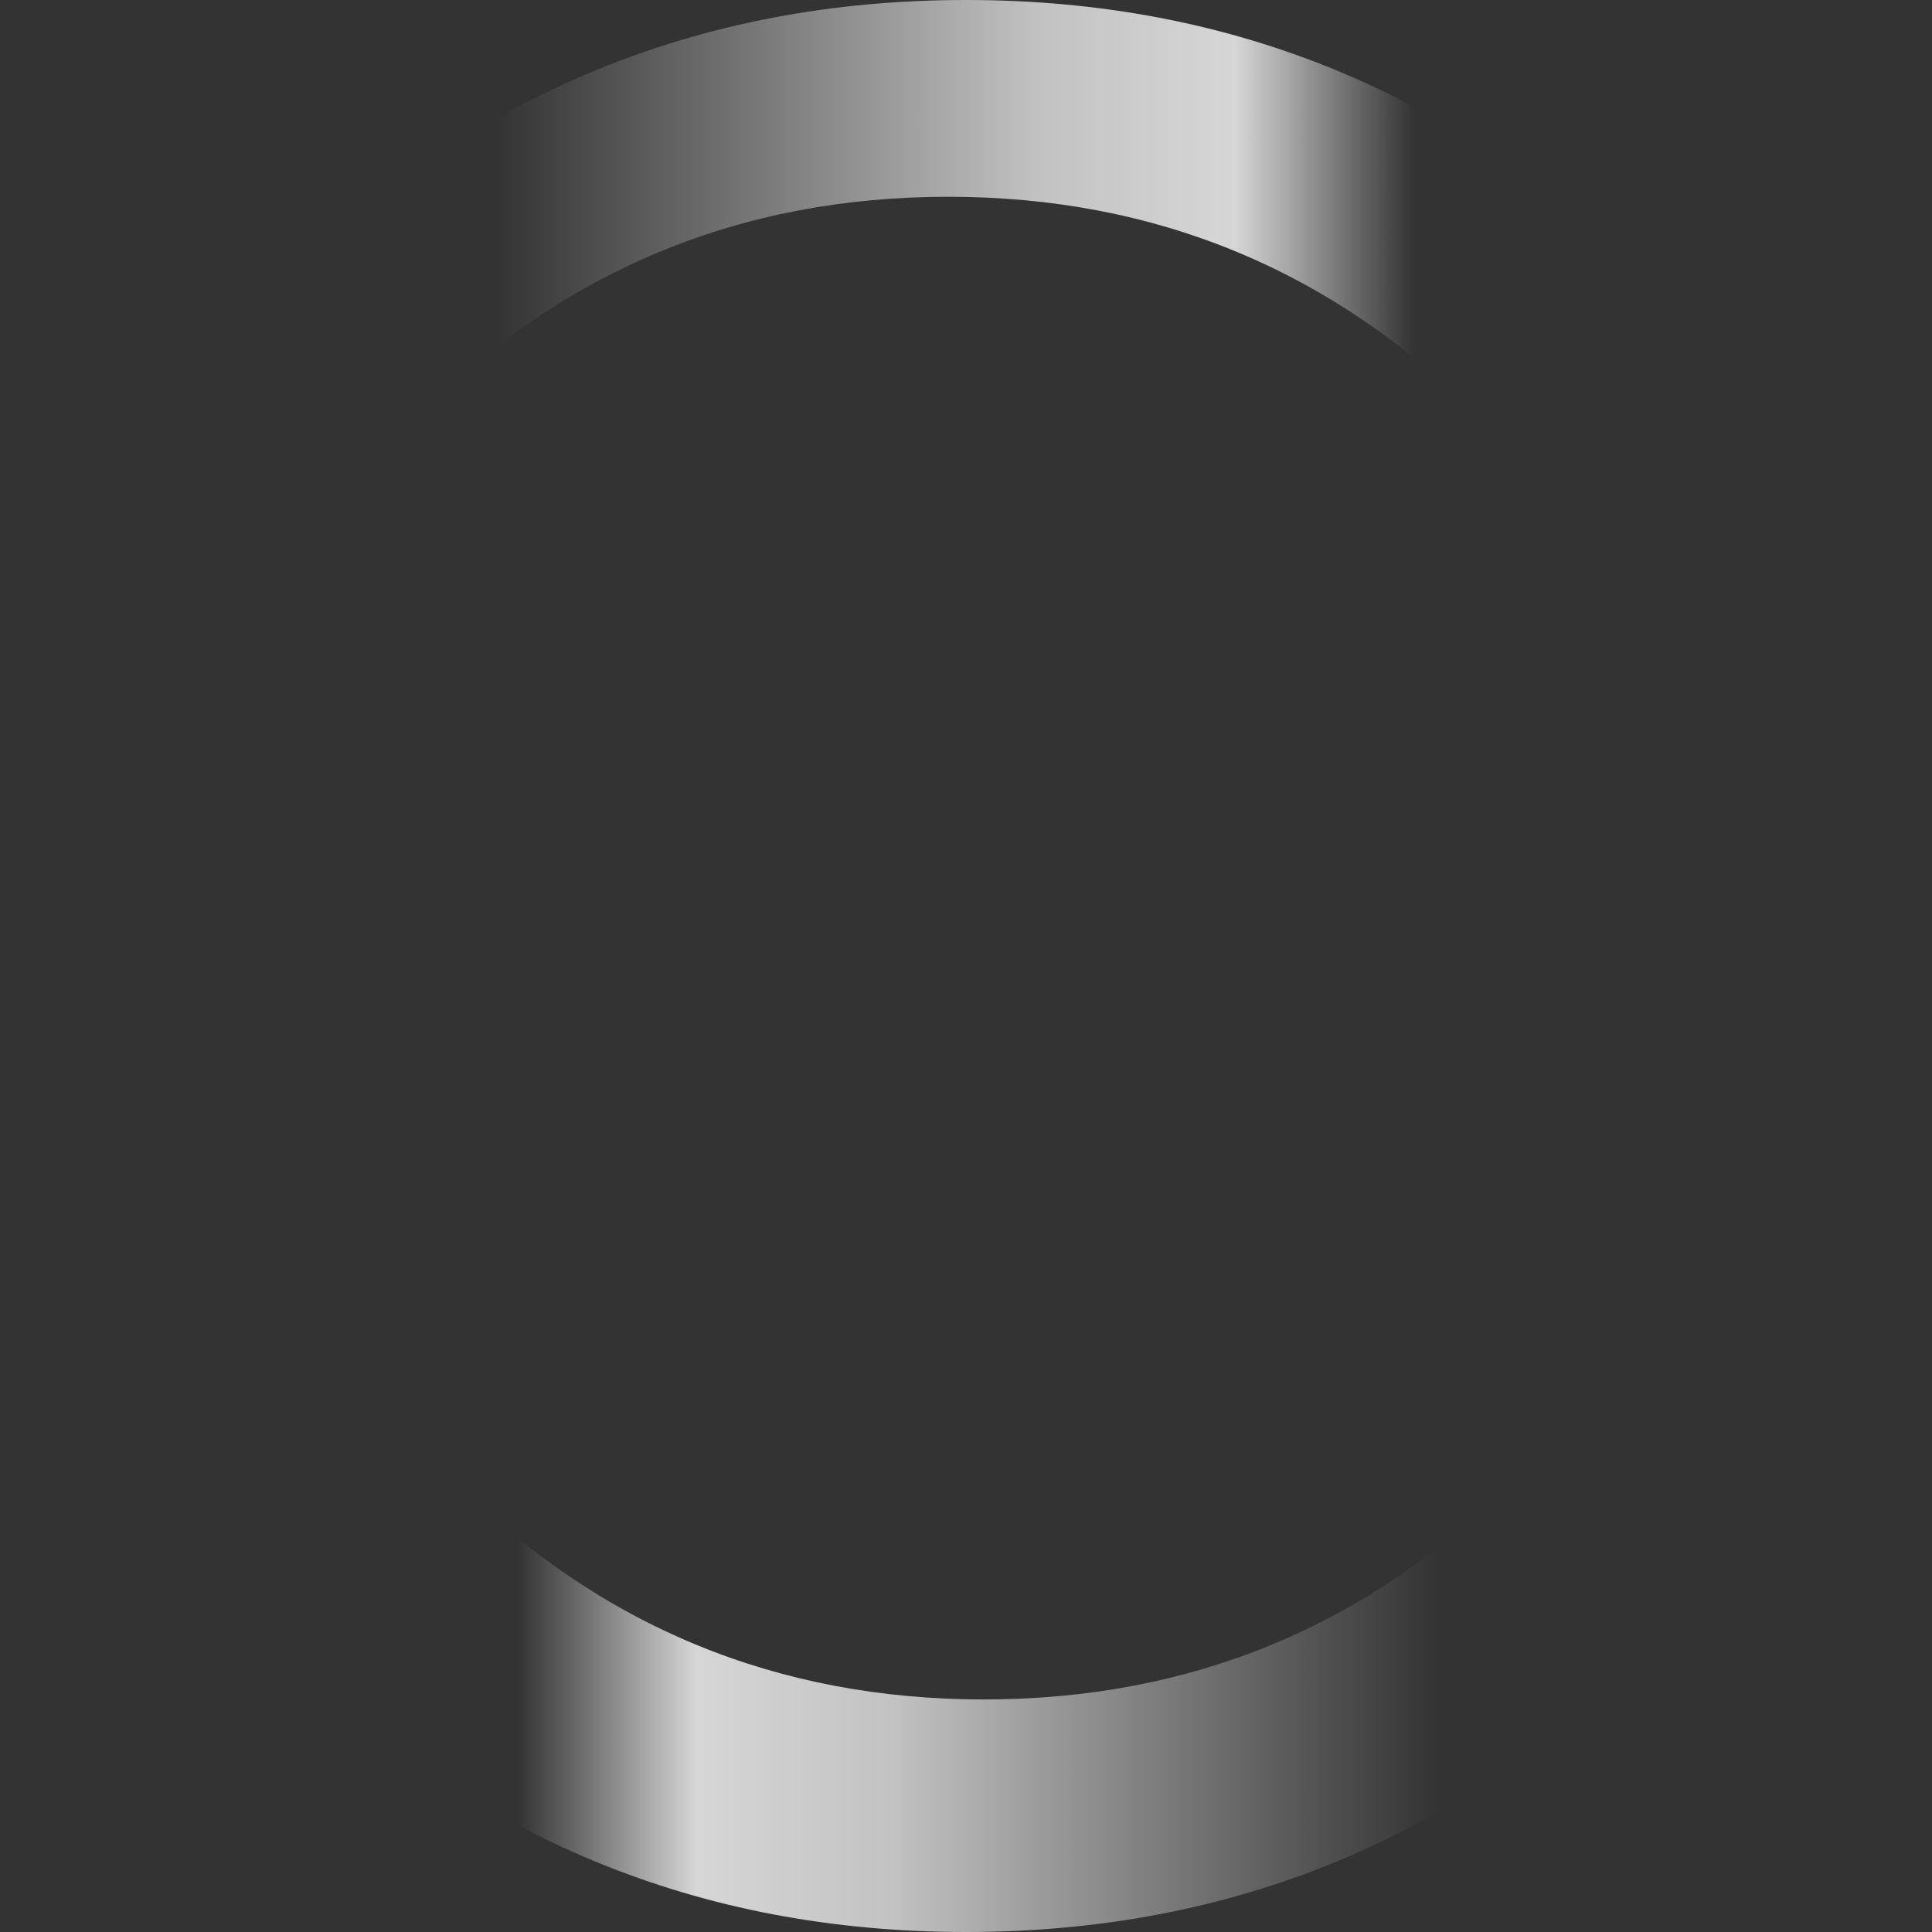 <?xml version="1.0" encoding="UTF-8" standalone="no"?>
<svg xmlns:xlink="http://www.w3.org/1999/xlink" height="54.0px" width="54.0px" xmlns="http://www.w3.org/2000/svg">
  <rect width="100%" height="100%" fill="#333333" stroke="none"/>
  <g transform="matrix(1.0, 0.0, 0.0, 1.0, 27.0, 27.0)">
    <path d="M-27.0 0.1 L-27.0 0.0 Q-27.0 -5.65 -24.95 -10.5 L-24.85 -10.75 Q-22.9 -15.3 -19.1 -19.1 -11.2 -27.0 0.0 -27.0 11.2 -27.0 19.1 -19.1 22.9 -15.3 24.9 -10.75 L25.0 -10.5 Q27.0 -5.65 27.0 0.0 L27.0 0.1 21.5 0.1 20.5 0.1 20.5 -0.5 Q20.5 -6.0 18.05 -10.5 L17.9 -10.75 Q16.5 -13.2 14.35 -15.35 8.2 -21.5 -0.5 -21.5 -9.2 -21.5 -15.35 -15.35 -17.5 -13.2 -18.85 -10.75 L-19.0 -10.5 Q-21.5 -6.0 -21.5 -0.5 L-21.5 0.1 -27.0 0.1" fill="url(#gradient0)" fill-rule="evenodd" stroke="none"/>
    <path d="M-27.0 0.1 L-21.5 0.1 -20.5 0.1 Q-20.3 8.4 -14.35 14.35 -8.2 20.5 0.5 20.5 9.2 20.5 15.35 14.35 21.3 8.4 21.5 0.1 L27.0 0.1 Q26.95 11.25 19.1 19.1 11.2 27.0 0.0 27.0 -11.2 27.0 -19.1 19.1 -26.95 11.25 -27.0 0.1" fill="url(#gradient1)" fill-rule="evenodd" stroke="none"/>
  </g>
  <defs>
    <linearGradient gradientTransform="matrix(0.034, 0.0, 0.0, 0.034, 0.0, 0.0)" gradientUnits="userSpaceOnUse" id="gradient0" spreadMethod="pad" x1="-819.2" x2="819.2">
      <stop offset="0.263" stop-color="#ffffff" stop-opacity="0.0"/>
      <stop offset="0.537" stop-color="#ffffff" stop-opacity="0.702"/>
      <stop offset="0.635" stop-color="#ffffff" stop-opacity="0.8"/>
      <stop offset="0.725" stop-color="#ffffff" stop-opacity="0.0"/>
    </linearGradient>
    <linearGradient gradientTransform="matrix(-0.034, 0.0, 0.0, 0.034, 0.0, 0.0)" gradientUnits="userSpaceOnUse" id="gradient1" spreadMethod="pad" x1="-819.2" x2="819.2">
      <stop offset="0.263" stop-color="#ffffff" stop-opacity="0.0"/>
      <stop offset="0.537" stop-color="#ffffff" stop-opacity="0.702"/>
      <stop offset="0.635" stop-color="#ffffff" stop-opacity="0.8"/>
      <stop offset="0.725" stop-color="#ffffff" stop-opacity="0.0"/>
    </linearGradient>
  </defs>
</svg>
